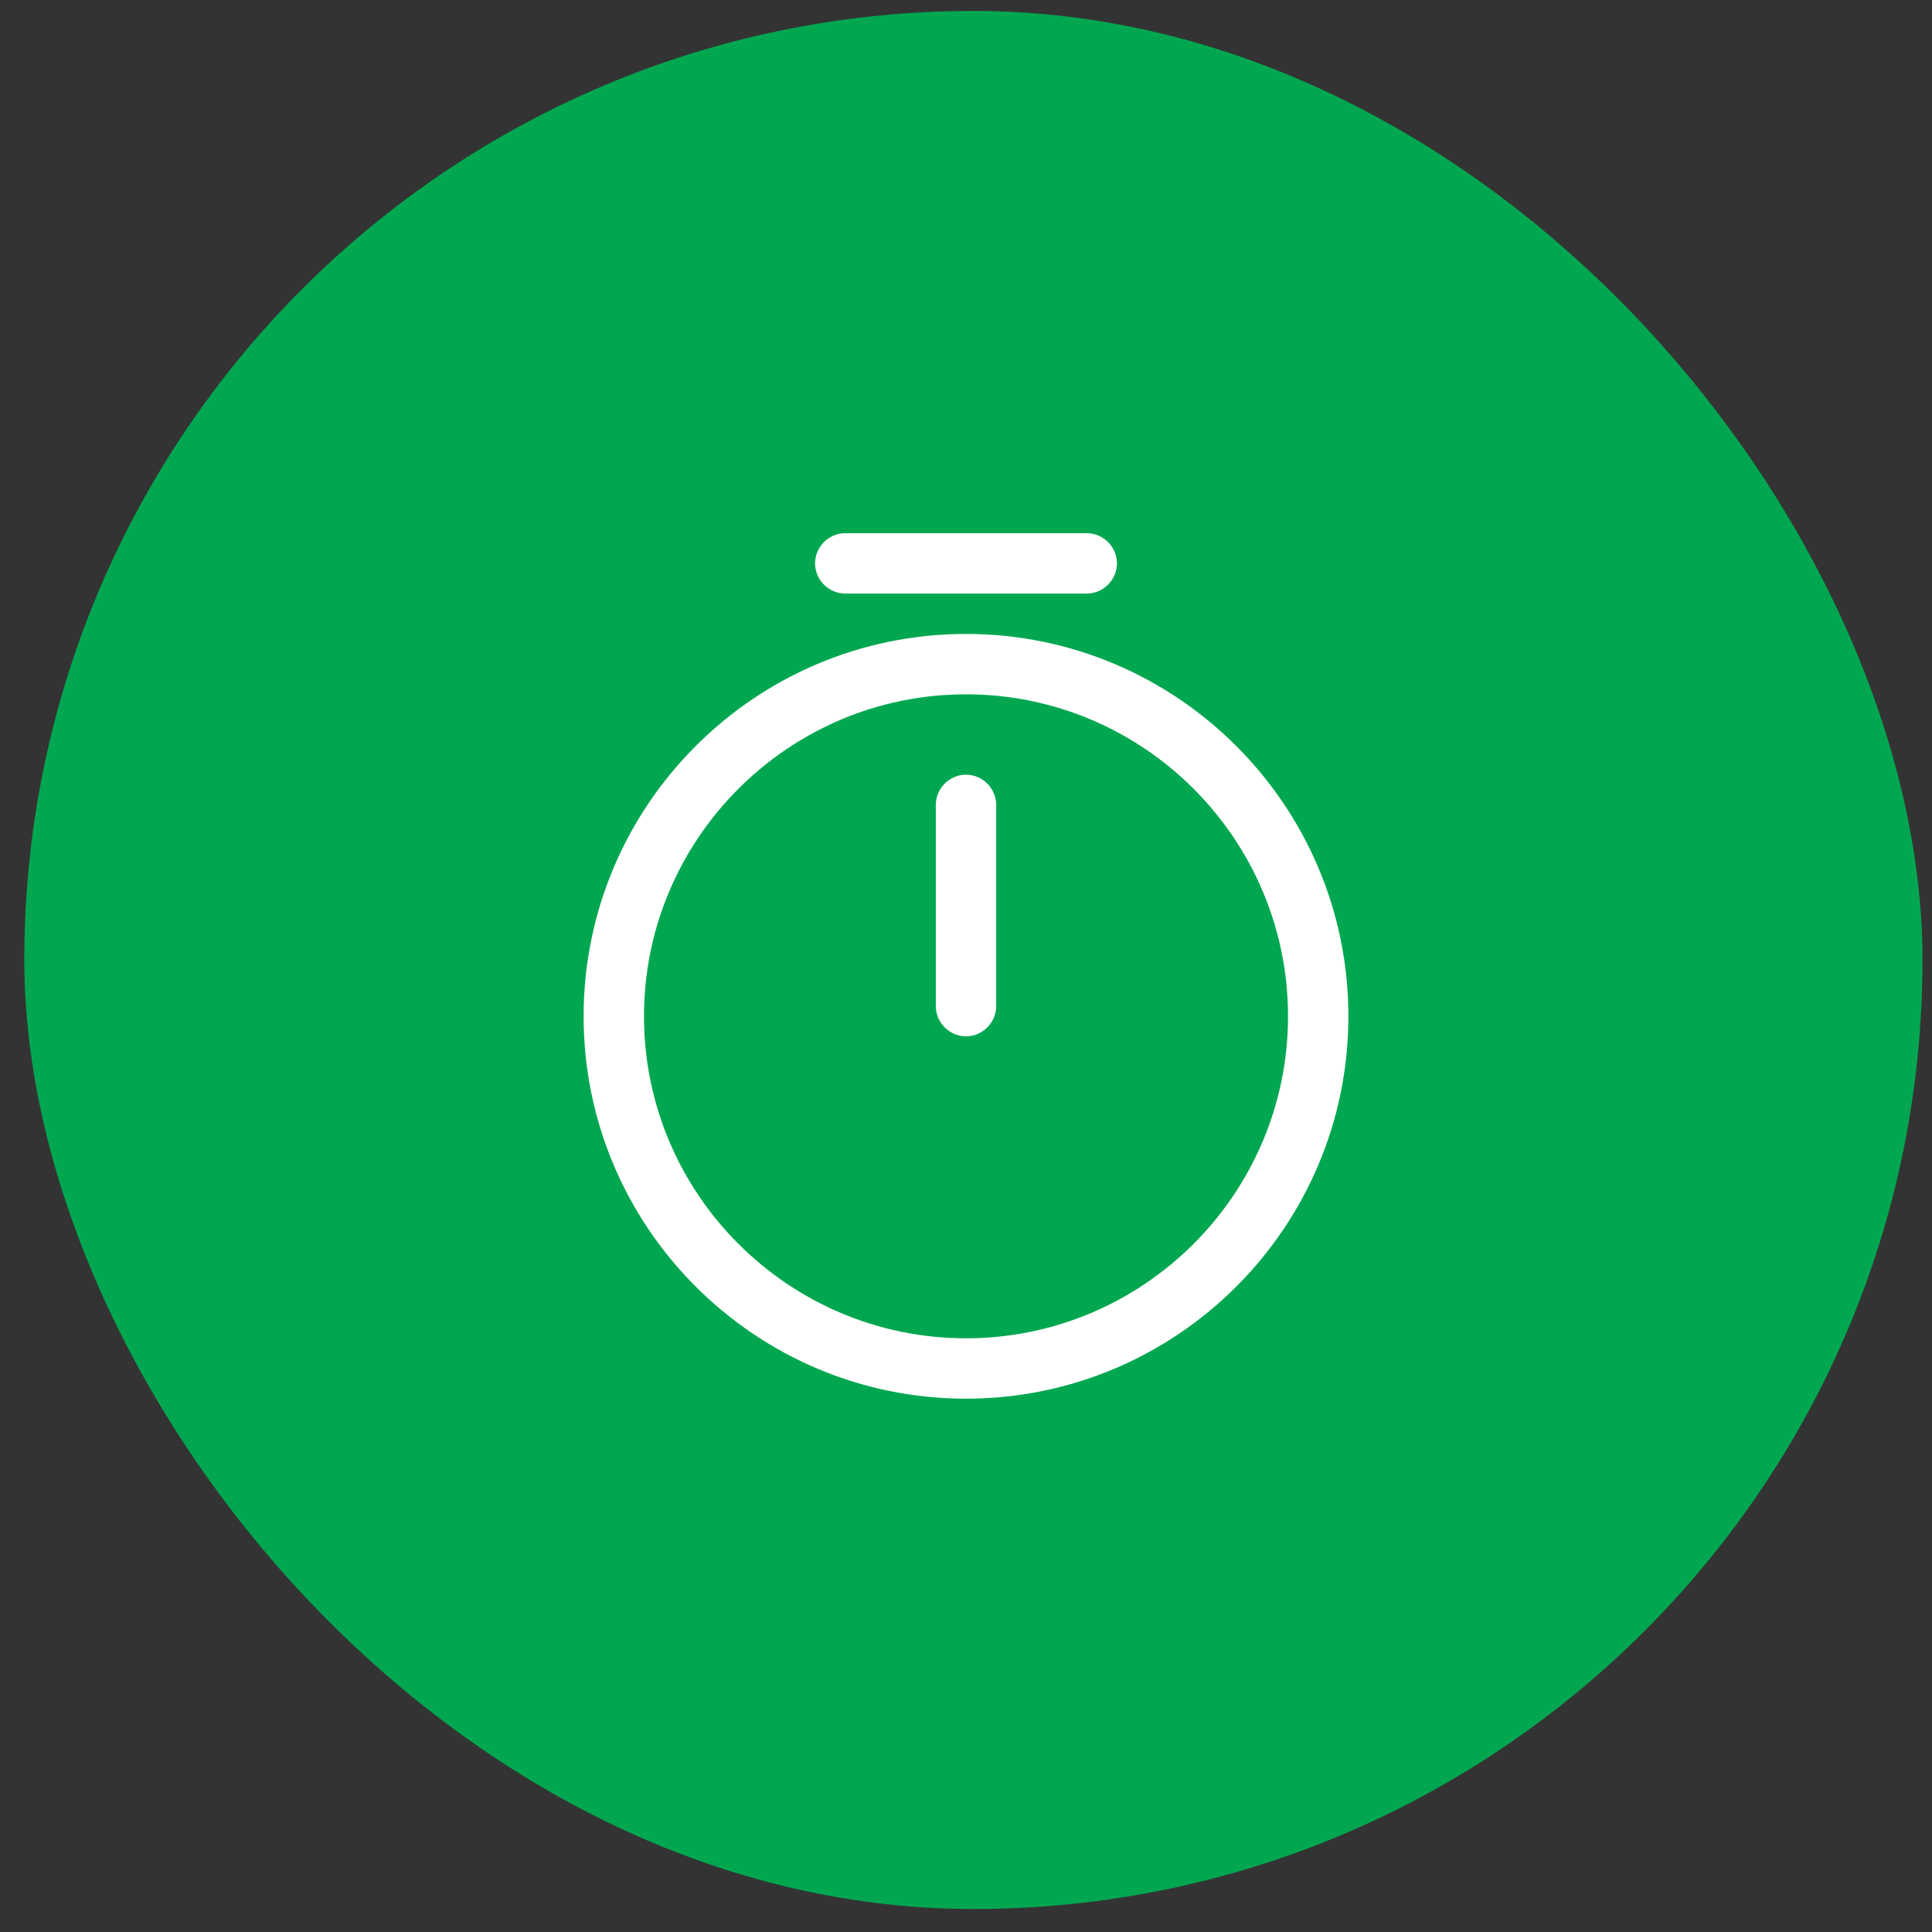 <svg width="40" height="40" viewBox="0 0 40 40" fill="none" xmlns="http://www.w3.org/2000/svg">
<rect x="0" y="0" width="40" height="40" fill="#333333" stroke="none"/>
<rect x="0.503" y="0.227" width="39.3" height="39.297" rx="19.649" fill="#01A750"/>
<path d="M20 28.958C15.633 28.958 12.083 25.408 12.083 21.042C12.083 16.675 15.633 13.125 20 13.125C24.367 13.125 27.917 16.675 27.917 21.042C27.917 25.408 24.367 28.958 20 28.958ZM20 14.375C16.325 14.375 13.333 17.367 13.333 21.042C13.333 24.717 16.325 27.708 20 27.708C23.675 27.708 26.667 24.717 26.667 21.042C26.667 17.367 23.675 14.375 20 14.375Z" fill="white"/>
<path d="M20 21.456C19.658 21.456 19.375 21.172 19.375 20.831V16.664C19.375 16.322 19.658 16.039 20 16.039C20.342 16.039 20.625 16.322 20.625 16.664V20.831C20.625 21.172 20.342 21.456 20 21.456Z" fill="white"/>
<path d="M22.5 12.289H17.5C17.158 12.289 16.875 12.006 16.875 11.664C16.875 11.322 17.158 11.039 17.5 11.039H22.5C22.842 11.039 23.125 11.322 23.125 11.664C23.125 12.006 22.842 12.289 22.5 12.289Z" fill="white"/>
</svg>
